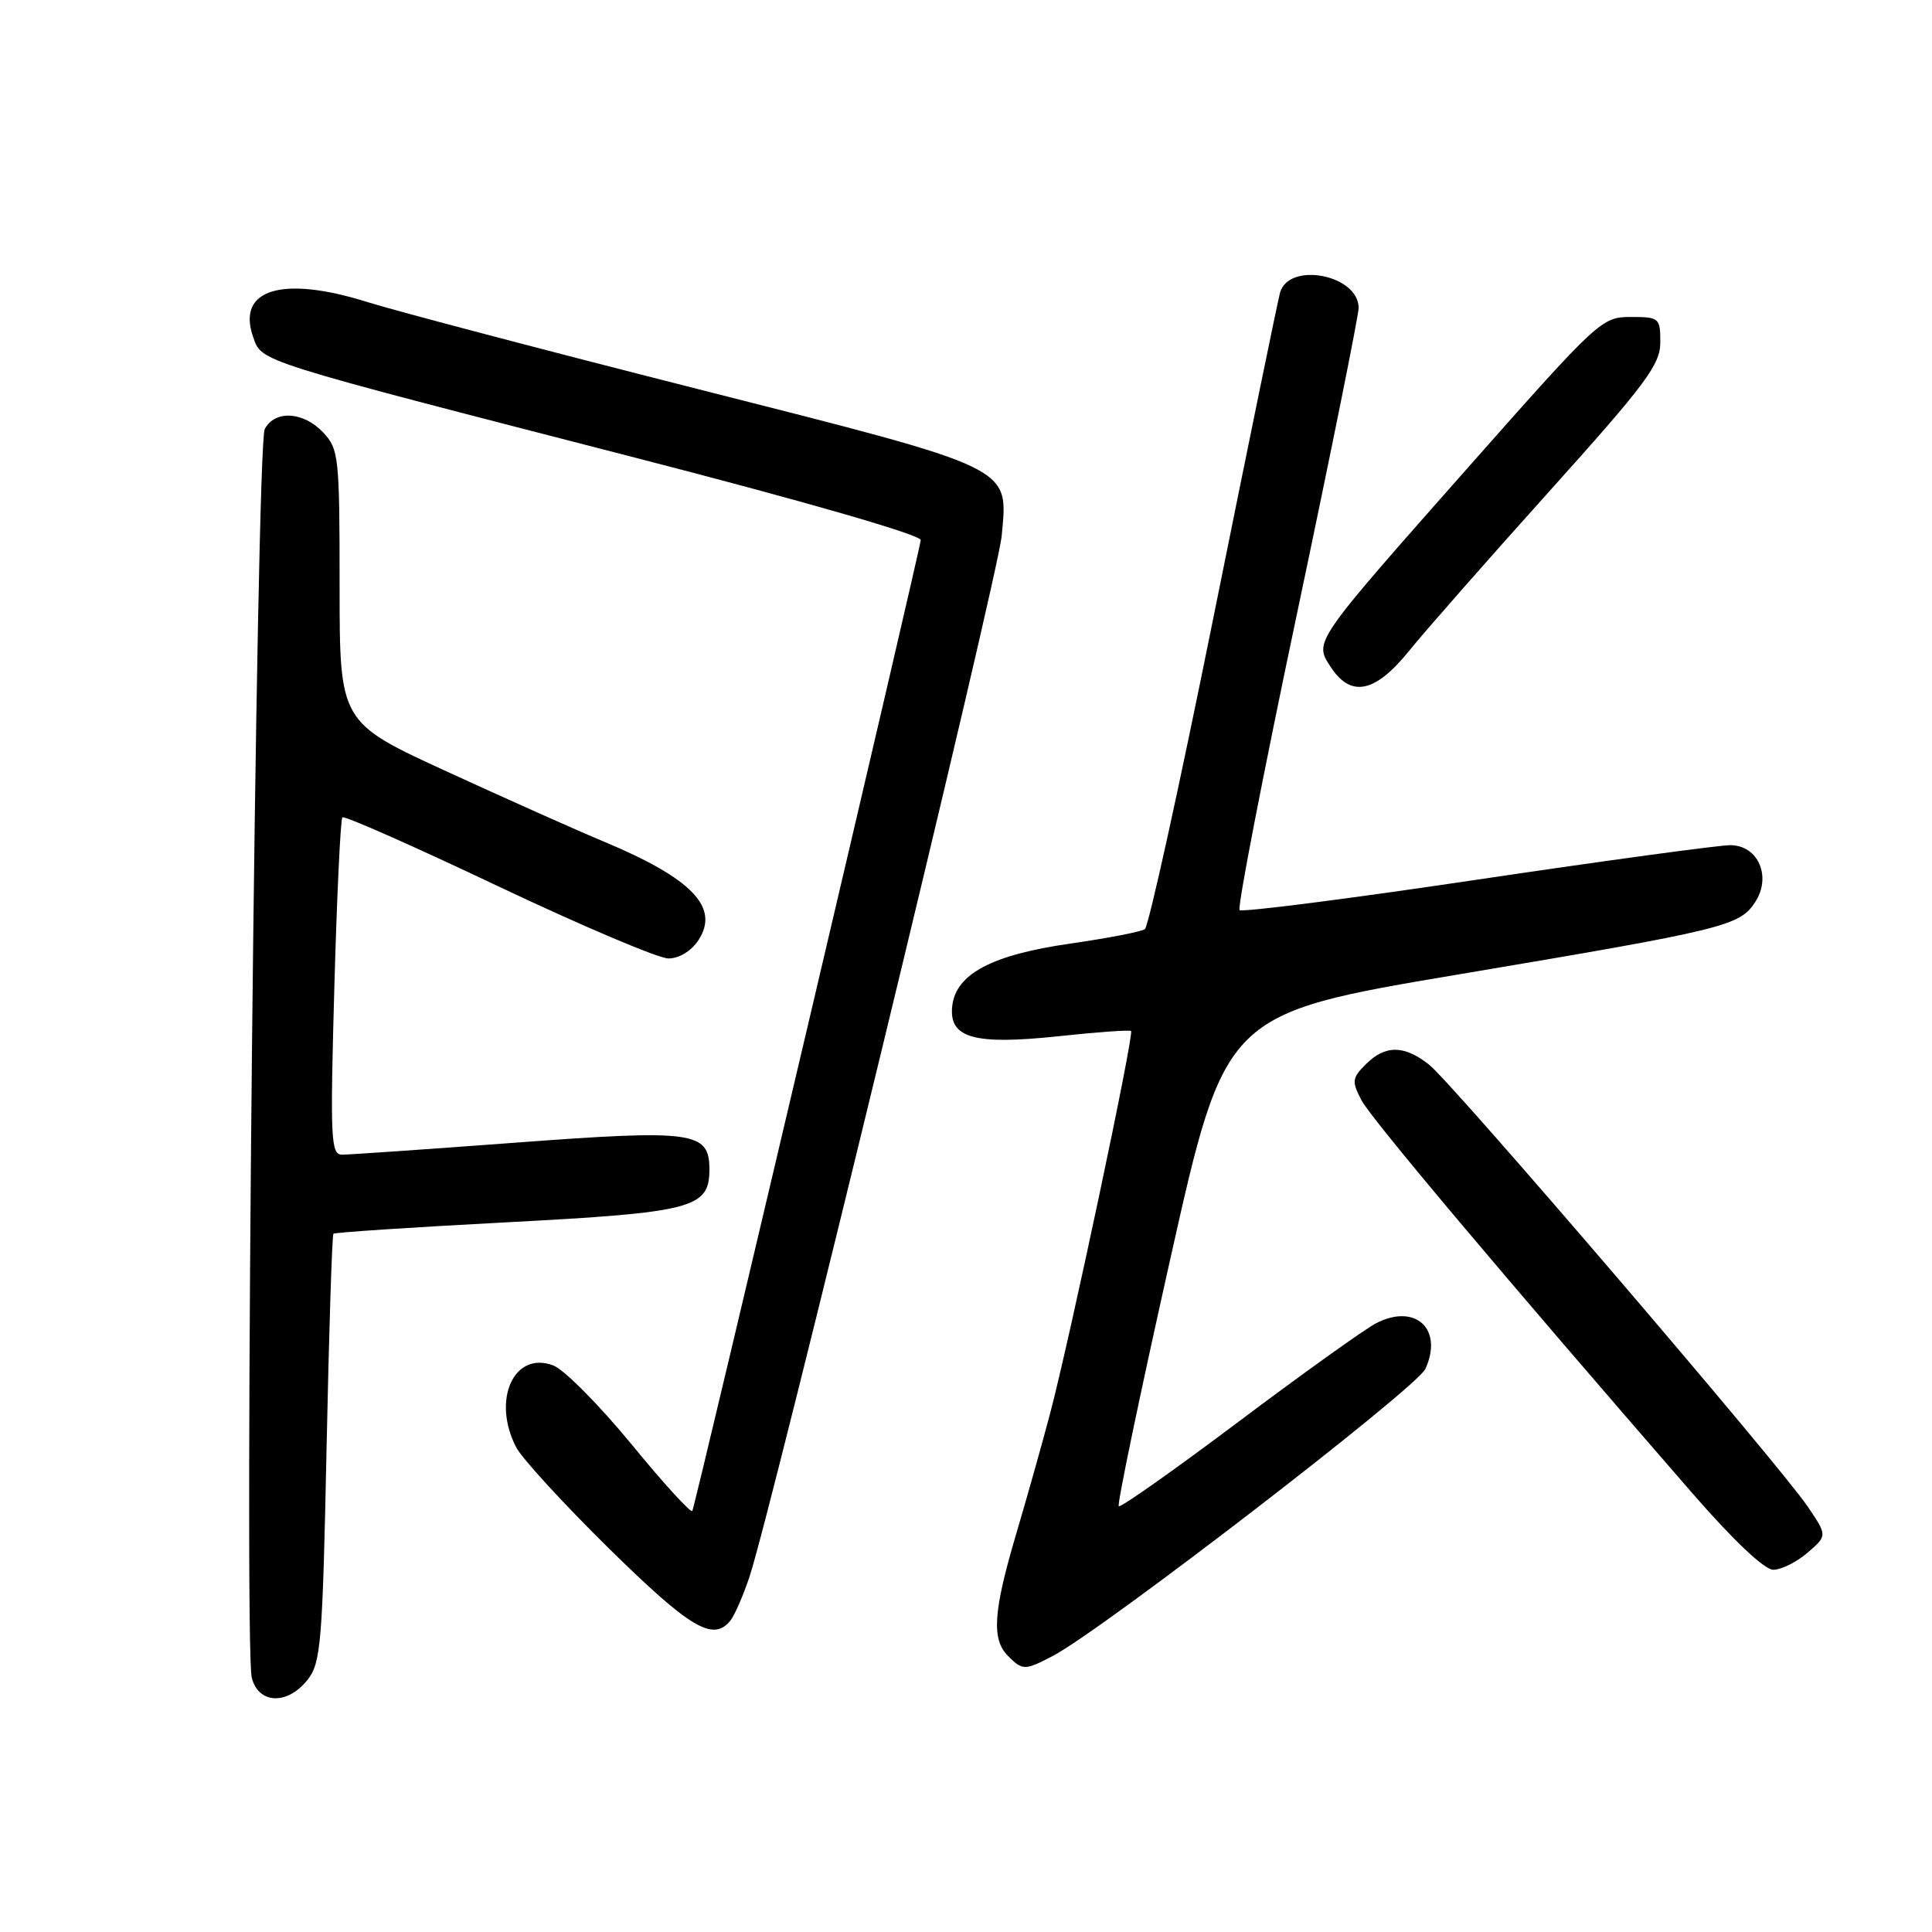 <?xml version="1.0" encoding="UTF-8" standalone="no"?>
<!DOCTYPE svg PUBLIC "-//W3C//DTD SVG 1.1//EN" "http://www.w3.org/Graphics/SVG/1.1/DTD/svg11.dtd" >
<svg xmlns="http://www.w3.org/2000/svg" xmlns:xlink="http://www.w3.org/1999/xlink" version="1.1" viewBox="0 0 256 256">
 <g >
 <path fill="currentColor"
d=" M 40.77 222.56 C 42.52 220.34 42.74 217.68 43.27 191.97 C 43.59 176.48 44.00 163.66 44.18 163.48 C 44.36 163.30 54.63 162.62 67.00 161.97 C 91.84 160.66 94.00 160.10 94.00 154.96 C 94.00 149.92 91.95 149.64 68.16 151.42 C 56.51 152.29 46.23 153.00 45.33 153.00 C 43.83 153.00 43.74 151.00 44.30 130.87 C 44.64 118.70 45.12 108.55 45.37 108.30 C 45.61 108.05 54.90 112.16 66.00 117.43 C 77.10 122.69 87.26 127.00 88.57 127.00 C 89.99 127.00 91.60 126.02 92.55 124.57 C 95.39 120.23 91.71 116.41 80.00 111.51 C 76.42 110.02 67.09 105.85 59.25 102.25 C 45.00 95.71 45.00 95.71 45.00 77.67 C 45.00 60.52 44.89 59.51 42.83 57.31 C 40.21 54.53 36.44 54.30 35.08 56.85 C 33.94 58.97 32.29 218.03 33.36 222.30 C 34.24 225.82 38.10 225.96 40.77 222.56 Z  M 139.49 219.43 C 146.04 216.01 187.72 183.91 188.87 181.39 C 191.29 176.08 187.52 172.63 182.30 175.36 C 180.76 176.17 172.56 182.04 164.08 188.41 C 155.60 194.78 148.47 199.81 148.24 199.58 C 148.01 199.34 151.09 184.57 155.09 166.73 C 162.35 134.31 162.35 134.31 193.42 129.09 C 228.55 123.18 230.49 122.70 232.56 119.55 C 234.78 116.16 232.97 112.00 229.27 111.99 C 227.75 111.99 212.62 114.05 195.66 116.57 C 178.70 119.10 164.57 120.90 164.25 120.59 C 163.94 120.27 167.37 102.57 171.87 81.26 C 176.37 59.94 180.04 41.72 180.03 40.77 C 179.96 36.41 170.83 34.64 169.62 38.75 C 169.34 39.71 165.40 58.95 160.85 81.50 C 156.31 104.05 152.19 122.78 151.70 123.12 C 151.21 123.46 146.76 124.32 141.82 125.03 C 131.47 126.51 126.68 129.04 126.18 133.27 C 125.69 137.54 129.00 138.50 140.22 137.31 C 145.32 136.76 149.66 136.45 149.87 136.61 C 150.32 136.97 141.67 177.83 139.09 187.50 C 138.07 191.35 136.06 198.49 134.62 203.36 C 131.60 213.57 131.37 217.22 133.57 219.43 C 135.51 221.36 135.78 221.36 139.49 219.43 Z  M 96.77 214.75 C 97.33 214.06 98.46 211.47 99.29 209.00 C 102.25 200.14 132.24 76.39 132.73 71.00 C 133.57 61.72 134.74 62.29 92.50 51.56 C 72.15 46.40 52.44 41.20 48.70 40.03 C 37.39 36.47 31.32 38.32 33.54 44.64 C 34.72 47.98 33.50 47.59 84.23 60.66 C 106.73 66.46 122.00 70.87 122.00 71.56 C 122.00 72.54 92.46 198.14 91.74 200.20 C 91.61 200.59 87.99 196.64 83.71 191.41 C 79.42 186.19 74.74 181.47 73.32 180.93 C 68.09 178.94 65.13 185.52 68.41 191.80 C 69.19 193.28 74.75 199.34 80.76 205.25 C 91.47 215.77 94.49 217.56 96.77 214.75 Z  M 239.51 205.74 C 242.14 203.48 242.14 203.48 239.51 199.60 C 235.66 193.94 192.45 143.50 189.36 141.07 C 186.05 138.46 183.55 138.45 180.98 141.02 C 179.15 142.85 179.10 143.28 180.39 145.77 C 181.67 148.22 199.43 169.31 224.15 197.75 C 229.65 204.08 233.79 208.00 234.97 208.00 C 236.03 208.00 238.07 206.98 239.51 205.74 Z  M 186.68 86.28 C 188.78 83.68 197.14 74.17 205.25 65.15 C 218.09 50.87 220.00 48.31 220.00 45.37 C 220.00 42.12 219.86 42.00 216.08 42.00 C 212.25 42.00 211.80 42.42 194.83 61.60 C 173.83 85.36 174.10 84.97 176.35 88.41 C 179.01 92.47 182.22 91.80 186.68 86.28 Z "/>
</g>
</svg>